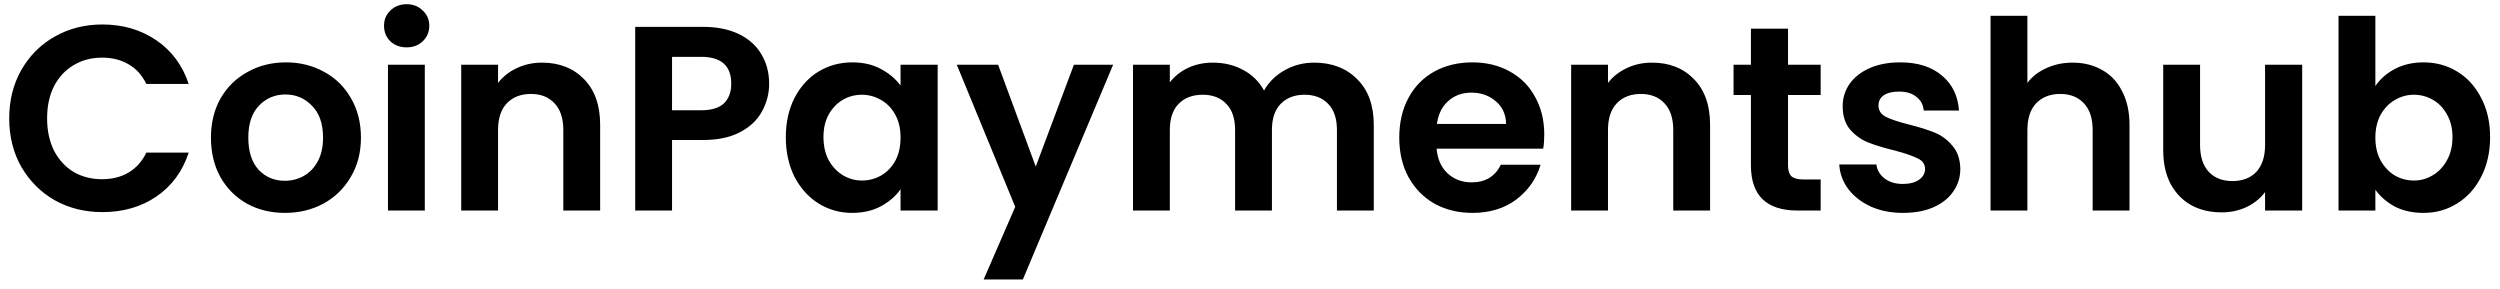 <svg width="190" height="22" viewBox="0 0 190 22" fill="none" xmlns="http://www.w3.org/2000/svg">
<path d="M0.7 9C0.7 7.627 1.007 6.4 1.62 5.32C2.247 4.227 3.093 3.38 4.16 2.78C5.24 2.167 6.447 1.86 7.78 1.86C9.34 1.86 10.707 2.26 11.88 3.06C13.053 3.86 13.873 4.967 14.34 6.38H11.12C10.8 5.713 10.347 5.213 9.76 4.88C9.187 4.547 8.52 4.38 7.76 4.38C6.947 4.38 6.22 4.573 5.58 4.96C4.953 5.333 4.46 5.867 4.1 6.56C3.753 7.253 3.58 8.067 3.58 9C3.58 9.92 3.753 10.733 4.1 11.44C4.46 12.133 4.953 12.673 5.58 13.06C6.22 13.433 6.947 13.62 7.76 13.62C8.52 13.62 9.187 13.453 9.76 13.12C10.347 12.773 10.8 12.267 11.12 11.6H14.34C13.873 13.027 13.053 14.14 11.88 14.94C10.72 15.727 9.353 16.12 7.78 16.12C6.447 16.12 5.24 15.82 4.16 15.22C3.093 14.607 2.247 13.76 1.62 12.68C1.007 11.6 0.7 10.373 0.7 9ZM21.652 16.18C20.585 16.18 19.625 15.947 18.772 15.48C17.918 15 17.245 14.327 16.752 13.46C16.272 12.593 16.032 11.593 16.032 10.46C16.032 9.327 16.278 8.327 16.772 7.46C17.278 6.593 17.965 5.927 18.832 5.46C19.698 4.98 20.665 4.74 21.732 4.74C22.798 4.74 23.765 4.98 24.632 5.46C25.498 5.927 26.178 6.593 26.672 7.46C27.178 8.327 27.432 9.327 27.432 10.46C27.432 11.593 27.172 12.593 26.652 13.46C26.145 14.327 25.452 15 24.572 15.48C23.705 15.947 22.732 16.18 21.652 16.18ZM21.652 13.74C22.158 13.74 22.632 13.62 23.072 13.38C23.525 13.127 23.885 12.753 24.152 12.26C24.418 11.767 24.552 11.167 24.552 10.46C24.552 9.407 24.272 8.6 23.712 8.04C23.165 7.467 22.492 7.18 21.692 7.18C20.892 7.18 20.218 7.467 19.672 8.04C19.138 8.6 18.872 9.407 18.872 10.46C18.872 11.513 19.132 12.327 19.652 12.9C20.185 13.46 20.852 13.74 21.652 13.74ZM30.905 3.6C30.412 3.6 29.999 3.447 29.666 3.14C29.346 2.82 29.186 2.427 29.186 1.96C29.186 1.493 29.346 1.107 29.666 0.8C29.999 0.48 30.412 0.32 30.905 0.32C31.399 0.32 31.805 0.48 32.126 0.8C32.459 1.107 32.626 1.493 32.626 1.96C32.626 2.427 32.459 2.82 32.126 3.14C31.805 3.447 31.399 3.6 30.905 3.6ZM32.285 4.92V16H29.485V4.92H32.285ZM41.192 4.76C42.512 4.76 43.578 5.18 44.392 6.02C45.205 6.847 45.612 8.007 45.612 9.5V16H42.812V9.88C42.812 9 42.592 8.327 42.152 7.86C41.712 7.38 41.112 7.14 40.352 7.14C39.578 7.14 38.965 7.38 38.512 7.86C38.072 8.327 37.852 9 37.852 9.88V16H35.052V4.92H37.852V6.3C38.225 5.82 38.699 5.447 39.272 5.18C39.858 4.9 40.498 4.76 41.192 4.76ZM58.455 6.36C58.455 7.107 58.275 7.807 57.914 8.46C57.568 9.113 57.014 9.64 56.255 10.04C55.508 10.44 54.561 10.64 53.414 10.64H51.075V16H48.275V2.04H53.414C54.495 2.04 55.414 2.227 56.175 2.6C56.934 2.973 57.501 3.487 57.874 4.14C58.261 4.793 58.455 5.533 58.455 6.36ZM53.294 8.38C54.068 8.38 54.641 8.207 55.014 7.86C55.388 7.5 55.575 7 55.575 6.36C55.575 5 54.815 4.32 53.294 4.32H51.075V8.38H53.294ZM59.722 10.42C59.722 9.3 59.943 8.307 60.383 7.44C60.836 6.573 61.443 5.907 62.203 5.44C62.976 4.973 63.836 4.74 64.782 4.74C65.609 4.74 66.329 4.907 66.942 5.24C67.569 5.573 68.069 5.993 68.442 6.5V4.92H71.263V16H68.442V14.38C68.082 14.9 67.582 15.333 66.942 15.68C66.316 16.013 65.589 16.18 64.763 16.18C63.829 16.18 62.976 15.94 62.203 15.46C61.443 14.98 60.836 14.307 60.383 13.44C59.943 12.56 59.722 11.553 59.722 10.42ZM68.442 10.46C68.442 9.78 68.309 9.2 68.043 8.72C67.776 8.227 67.416 7.853 66.963 7.6C66.509 7.333 66.022 7.2 65.502 7.2C64.983 7.2 64.502 7.327 64.062 7.58C63.623 7.833 63.263 8.207 62.983 8.7C62.716 9.18 62.583 9.753 62.583 10.42C62.583 11.087 62.716 11.673 62.983 12.18C63.263 12.673 63.623 13.053 64.062 13.32C64.516 13.587 64.996 13.72 65.502 13.72C66.022 13.72 66.509 13.593 66.963 13.34C67.416 13.073 67.776 12.7 68.043 12.22C68.309 11.727 68.442 11.14 68.442 10.46ZM84.597 4.92L77.737 21.24H74.757L77.157 15.72L72.717 4.92H75.857L78.717 12.66L81.617 4.92H84.597ZM99.867 4.76C101.227 4.76 102.32 5.18 103.147 6.02C103.987 6.847 104.407 8.007 104.407 9.5V16H101.607V9.88C101.607 9.013 101.387 8.353 100.947 7.9C100.507 7.433 99.907 7.2 99.147 7.2C98.387 7.2 97.78 7.433 97.327 7.9C96.887 8.353 96.667 9.013 96.667 9.88V16H93.867V9.88C93.867 9.013 93.647 8.353 93.207 7.9C92.767 7.433 92.167 7.2 91.407 7.2C90.633 7.2 90.02 7.433 89.567 7.9C89.127 8.353 88.907 9.013 88.907 9.88V16H86.107V4.92H88.907V6.26C89.267 5.793 89.727 5.427 90.287 5.16C90.86 4.893 91.487 4.76 92.167 4.76C93.033 4.76 93.807 4.947 94.487 5.32C95.167 5.68 95.693 6.2 96.067 6.88C96.427 6.24 96.947 5.727 97.627 5.34C98.32 4.953 99.067 4.76 99.867 4.76ZM117.364 10.22C117.364 10.62 117.337 10.98 117.284 11.3H109.184C109.25 12.1 109.53 12.727 110.024 13.18C110.517 13.633 111.124 13.86 111.844 13.86C112.884 13.86 113.624 13.413 114.064 12.52H117.084C116.764 13.587 116.15 14.467 115.244 15.16C114.337 15.84 113.224 16.18 111.904 16.18C110.837 16.18 109.877 15.947 109.024 15.48C108.184 15 107.524 14.327 107.044 13.46C106.577 12.593 106.344 11.593 106.344 10.46C106.344 9.313 106.577 8.307 107.044 7.44C107.51 6.573 108.164 5.907 109.004 5.44C109.844 4.973 110.81 4.74 111.904 4.74C112.957 4.74 113.897 4.967 114.724 5.42C115.564 5.873 116.21 6.52 116.664 7.36C117.13 8.187 117.364 9.14 117.364 10.22ZM114.464 9.42C114.45 8.7 114.19 8.127 113.684 7.7C113.177 7.26 112.557 7.04 111.824 7.04C111.13 7.04 110.544 7.253 110.064 7.68C109.597 8.093 109.31 8.673 109.204 9.42H114.464ZM125.547 4.76C126.867 4.76 127.934 5.18 128.747 6.02C129.561 6.847 129.967 8.007 129.967 9.5V16H127.167V9.88C127.167 9 126.947 8.327 126.507 7.86C126.067 7.38 125.467 7.14 124.707 7.14C123.934 7.14 123.321 7.38 122.867 7.86C122.427 8.327 122.207 9 122.207 9.88V16H119.407V4.92H122.207V6.3C122.581 5.82 123.054 5.447 123.627 5.18C124.214 4.9 124.854 4.76 125.547 4.76ZM135.89 7.22V12.58C135.89 12.953 135.977 13.227 136.15 13.4C136.337 13.56 136.643 13.64 137.07 13.64H138.37V16H136.61C134.25 16 133.07 14.853 133.07 12.56V7.22H131.75V4.92H133.07V2.18H135.89V4.92H138.37V7.22H135.89ZM144.624 16.18C143.717 16.18 142.904 16.02 142.184 15.7C141.464 15.367 140.891 14.92 140.464 14.36C140.051 13.8 139.824 13.18 139.784 12.5H142.604C142.657 12.927 142.864 13.28 143.224 13.56C143.597 13.84 144.057 13.98 144.604 13.98C145.137 13.98 145.551 13.873 145.844 13.66C146.151 13.447 146.304 13.173 146.304 12.84C146.304 12.48 146.117 12.213 145.744 12.04C145.384 11.853 144.804 11.653 144.004 11.44C143.177 11.24 142.497 11.033 141.964 10.82C141.444 10.607 140.991 10.28 140.604 9.84C140.231 9.4 140.044 8.807 140.044 8.06C140.044 7.447 140.217 6.887 140.564 6.38C140.924 5.873 141.431 5.473 142.084 5.18C142.751 4.887 143.531 4.74 144.424 4.74C145.744 4.74 146.797 5.073 147.584 5.74C148.371 6.393 148.804 7.28 148.884 8.4H146.204C146.164 7.96 145.977 7.613 145.644 7.36C145.324 7.093 144.891 6.96 144.344 6.96C143.837 6.96 143.444 7.053 143.164 7.24C142.897 7.427 142.764 7.687 142.764 8.02C142.764 8.393 142.951 8.68 143.324 8.88C143.697 9.067 144.277 9.26 145.064 9.46C145.864 9.66 146.524 9.867 147.044 10.08C147.564 10.293 148.011 10.627 148.384 11.08C148.771 11.52 148.971 12.107 148.984 12.84C148.984 13.48 148.804 14.053 148.444 14.56C148.097 15.067 147.591 15.467 146.924 15.76C146.271 16.04 145.504 16.18 144.624 16.18ZM157.522 4.76C158.362 4.76 159.109 4.947 159.762 5.32C160.416 5.68 160.922 6.22 161.282 6.94C161.656 7.647 161.842 8.5 161.842 9.5V16H159.042V9.88C159.042 9 158.822 8.327 158.382 7.86C157.942 7.38 157.342 7.14 156.582 7.14C155.809 7.14 155.196 7.38 154.742 7.86C154.302 8.327 154.082 9 154.082 9.88V16H151.282V1.2H154.082V6.3C154.442 5.82 154.922 5.447 155.522 5.18C156.122 4.9 156.789 4.76 157.522 4.76ZM174.965 4.92V16H172.145V14.6C171.785 15.08 171.312 15.46 170.725 15.74C170.152 16.007 169.525 16.14 168.845 16.14C167.978 16.14 167.212 15.96 166.545 15.6C165.878 15.227 165.352 14.687 164.965 13.98C164.592 13.26 164.405 12.407 164.405 11.42V4.92H167.205V11.02C167.205 11.9 167.425 12.58 167.865 13.06C168.305 13.527 168.905 13.76 169.665 13.76C170.438 13.76 171.045 13.527 171.485 13.06C171.925 12.58 172.145 11.9 172.145 11.02V4.92H174.965ZM180.528 6.54C180.888 6.007 181.381 5.573 182.008 5.24C182.648 4.907 183.374 4.74 184.188 4.74C185.134 4.74 185.988 4.973 186.748 5.44C187.521 5.907 188.128 6.573 188.568 7.44C189.021 8.293 189.248 9.287 189.248 10.42C189.248 11.553 189.021 12.56 188.568 13.44C188.128 14.307 187.521 14.98 186.748 15.46C185.988 15.94 185.134 16.18 184.188 16.18C183.361 16.18 182.634 16.02 182.008 15.7C181.394 15.367 180.901 14.94 180.528 14.42V16H177.728V1.2H180.528V6.54ZM186.388 10.42C186.388 9.753 186.248 9.18 185.968 8.7C185.701 8.207 185.341 7.833 184.888 7.58C184.448 7.327 183.968 7.2 183.448 7.2C182.941 7.2 182.461 7.333 182.008 7.6C181.568 7.853 181.208 8.227 180.928 8.72C180.661 9.213 180.528 9.793 180.528 10.46C180.528 11.127 180.661 11.707 180.928 12.2C181.208 12.693 181.568 13.073 182.008 13.34C182.461 13.593 182.941 13.72 183.448 13.72C183.968 13.72 184.448 13.587 184.888 13.32C185.341 13.053 185.701 12.673 185.968 12.18C186.248 11.687 186.388 11.1 186.388 10.42Z" fill="black"/>
</svg>
